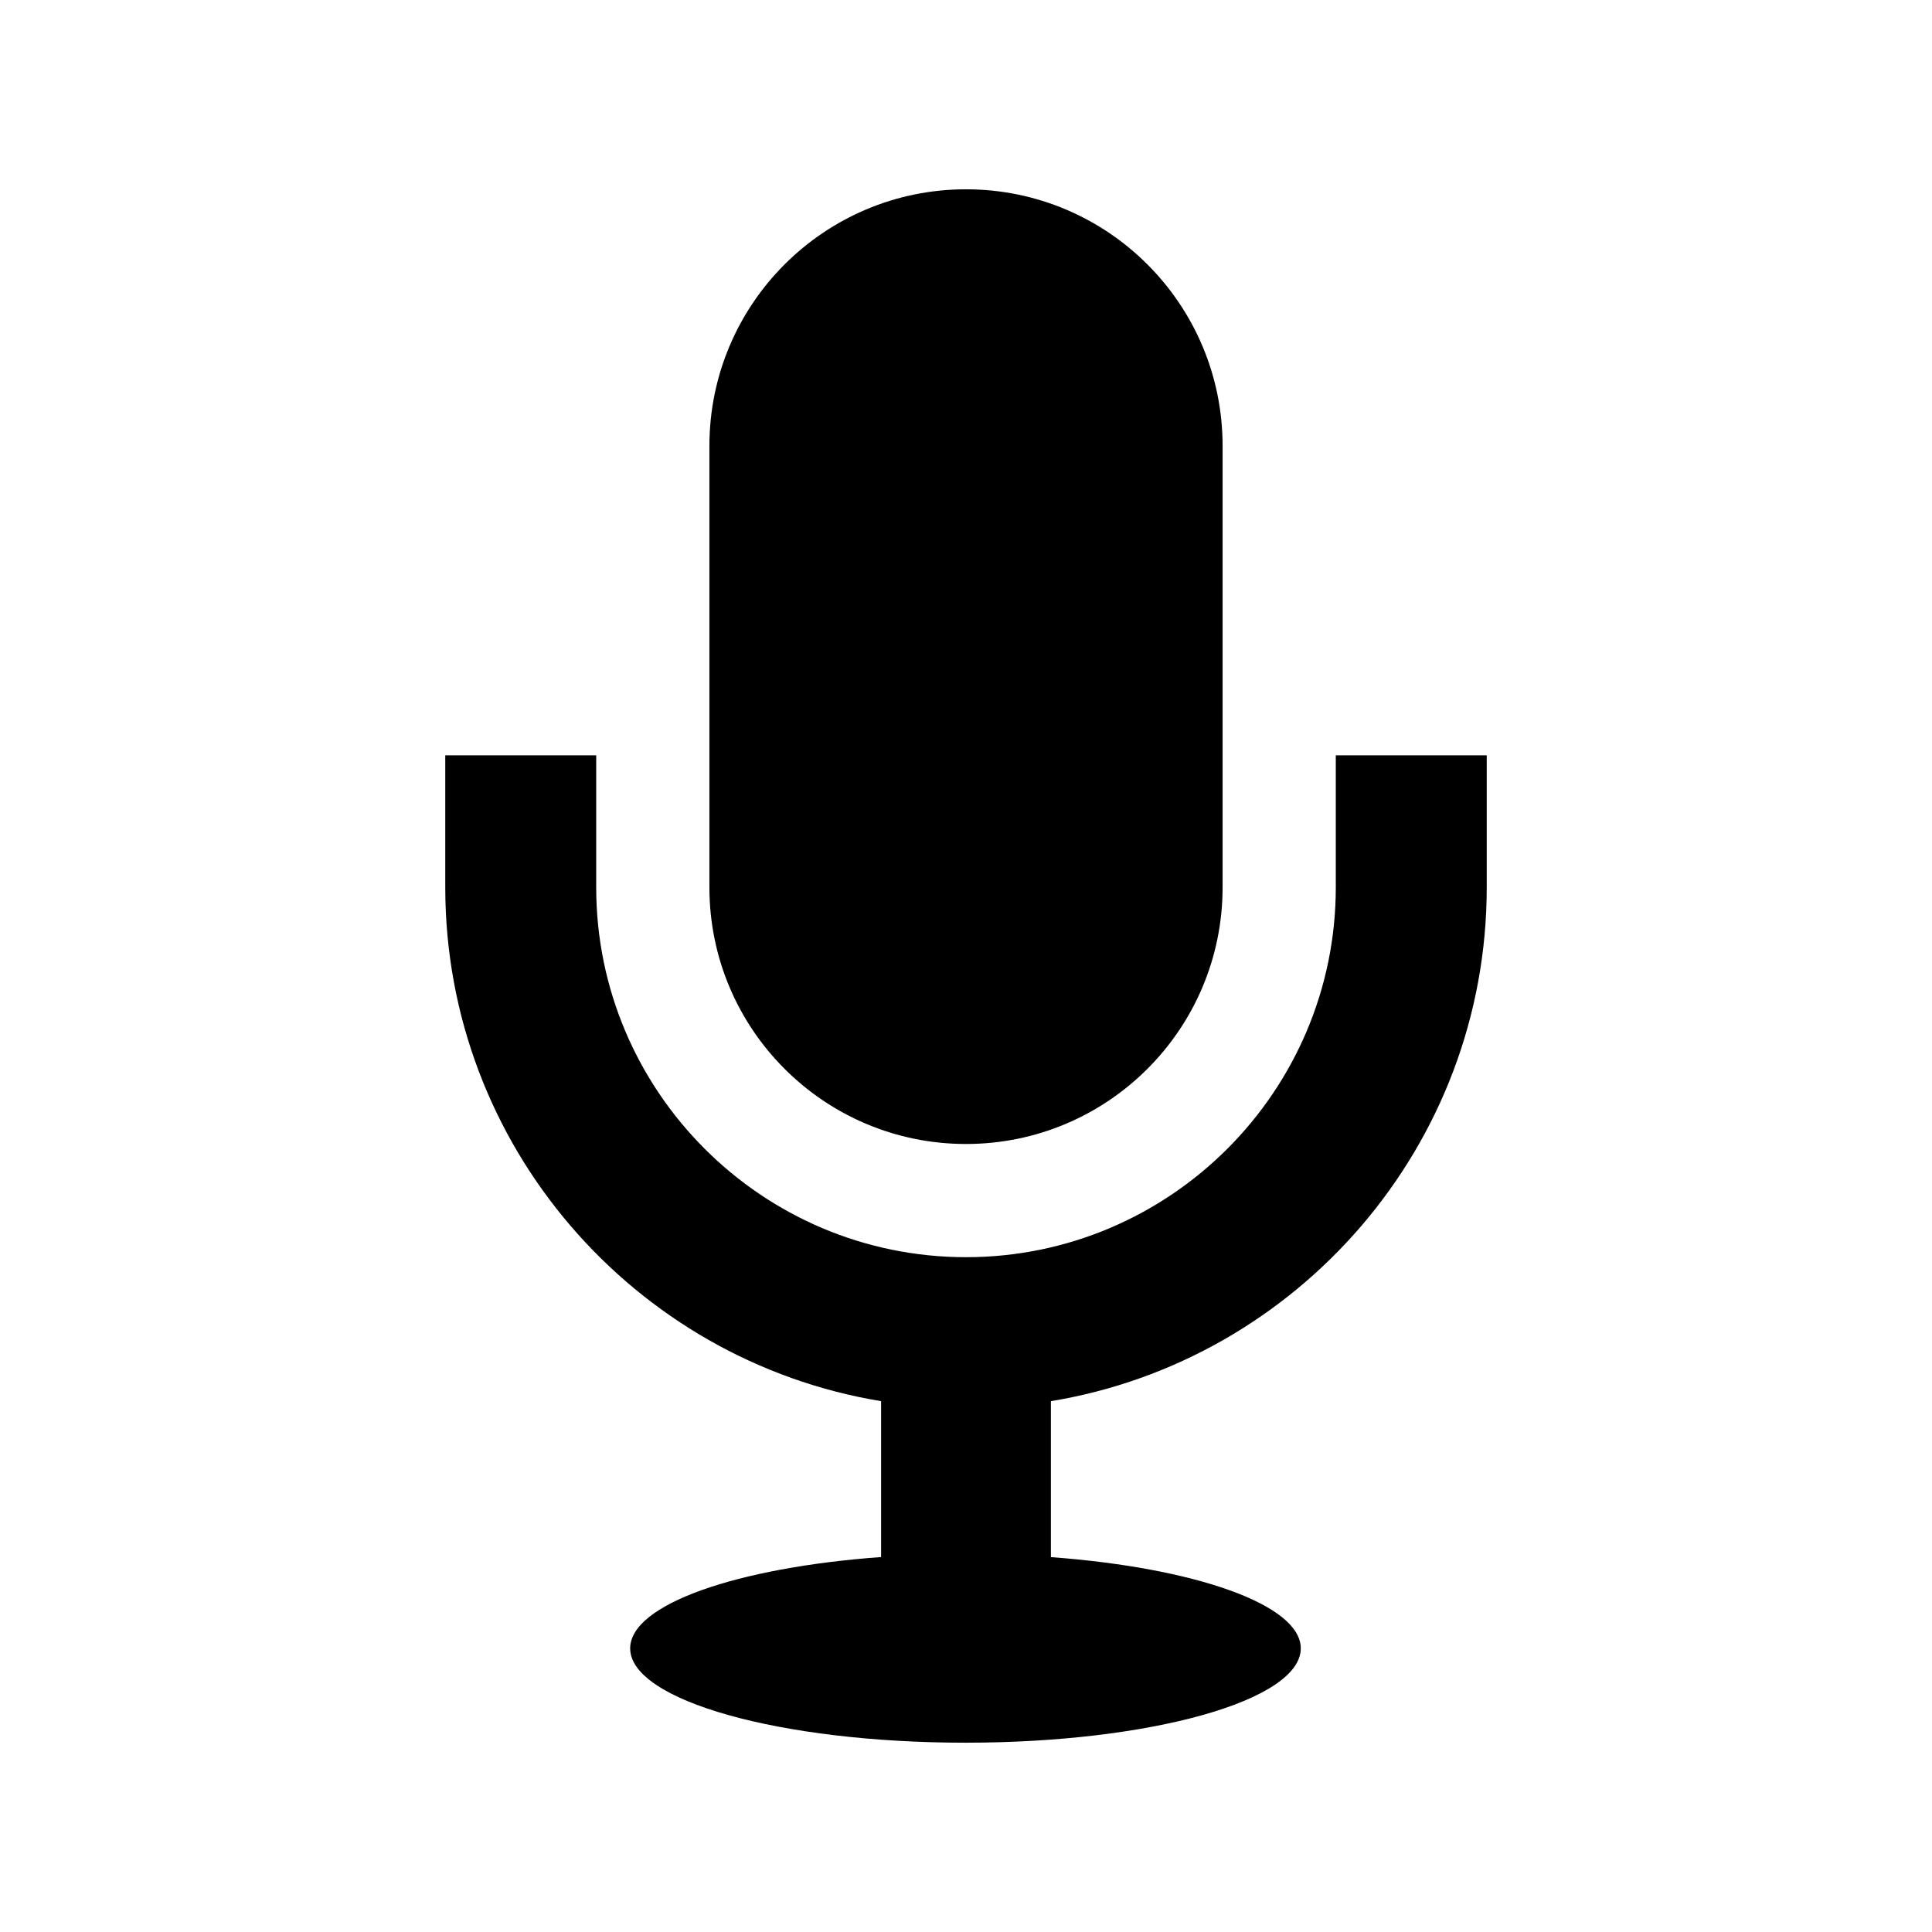 <svg xmlns="http://www.w3.org/2000/svg" width="512" height="512" viewBox="0 0 512 512"><path d="M188 235.166v-117c0-37.555 30.445-68 68-68 37.556 0 68 30.445 68 68v117c0 37.557-30.444 68.002-68 68.002-37.555 0-68-30.445-68-68.002zm166-35v35c0 54.039-43.963 98.002-98 98.002s-98-43.963-98-98.002v-35h-40v35c0 68.434 50.071 125.381 115.5 136.158v41.309c-38.252 2.789-66.5 12.566-66.5 24.201 0 13.807 39.784 25 88.861 25 49.076 0 88.86-11.193 88.86-25 0-11.605-28.111-21.363-66.222-24.18v-41.33c65.43-10.777 115.501-67.724 115.501-136.158v-35h-40z"/></svg>